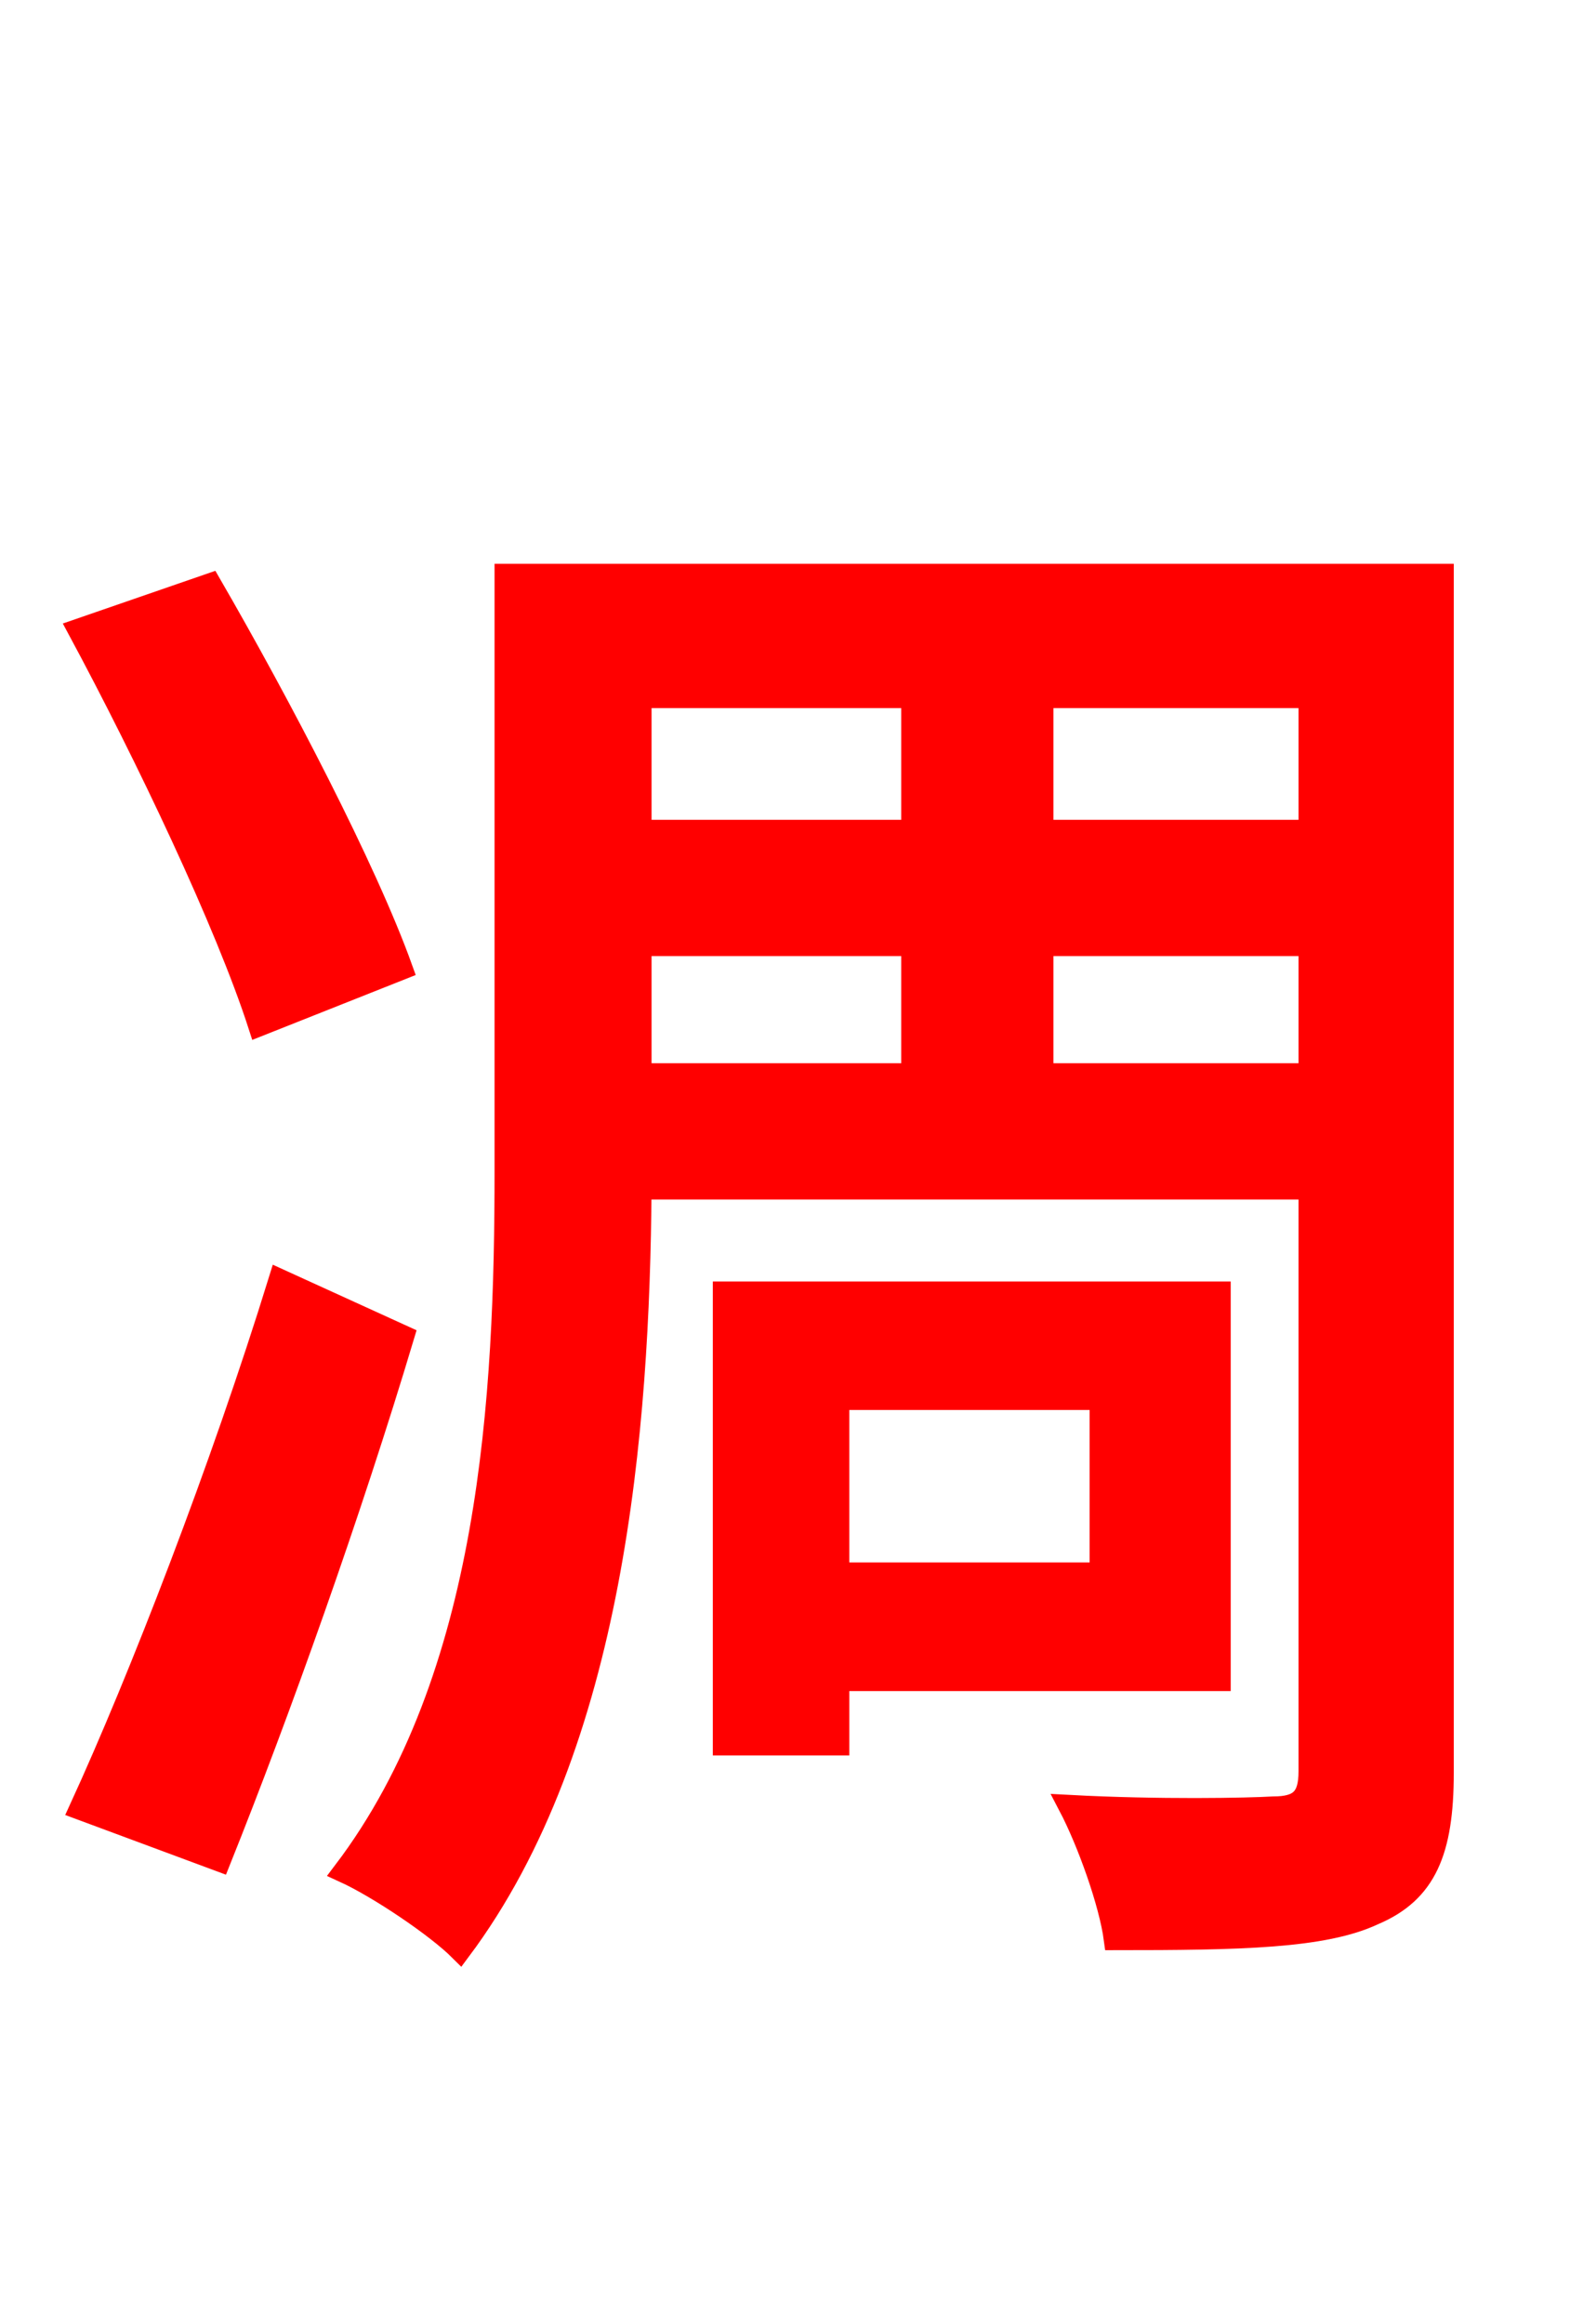 <svg xmlns="http://www.w3.org/2000/svg" xmlns:xlink="http://www.w3.org/1999/xlink" width="72" height="106.56"><path fill="red" stroke="red" d="M18.43 44.42C16.78 39.82 12.82 32.26 9.65 26.78L3.60 28.87C6.70 34.63 10.37 42.34 11.88 47.02ZM12.82 58.68C10.15 67.32 6.41 76.97 3.67 82.94L10.08 85.32C12.82 78.48 16.06 69.41 18.50 61.27ZM50.47 64.15L50.47 72.14L38.45 72.14L38.45 64.15ZM55.94 77.04L55.94 59.26L33.19 59.26L33.19 79.99L38.45 79.99L38.45 77.04ZM47.81 49.25L47.81 43.34L60.05 43.34L60.05 49.25ZM29.38 43.34L41.83 43.34L41.83 49.25L29.38 49.25ZM41.83 31.97L41.83 38.09L29.38 38.09L29.38 31.97ZM60.05 38.09L47.81 38.09L47.81 31.97L60.05 31.97ZM66.17 26.35L23.18 26.35L23.18 53.71C23.18 63.94 22.54 76.90 15.77 85.82C17.35 86.54 20.02 88.34 21.10 89.42C28.15 79.99 29.30 65.52 29.38 54.50L60.05 54.50L60.05 81.22C60.05 82.44 59.62 82.87 58.39 82.87C57.24 82.94 53.14 83.02 49.03 82.80C49.90 84.46 50.90 87.26 51.12 88.92C56.88 88.92 60.70 88.85 63.00 87.77C65.38 86.76 66.17 84.89 66.17 81.29Z"/></svg>
